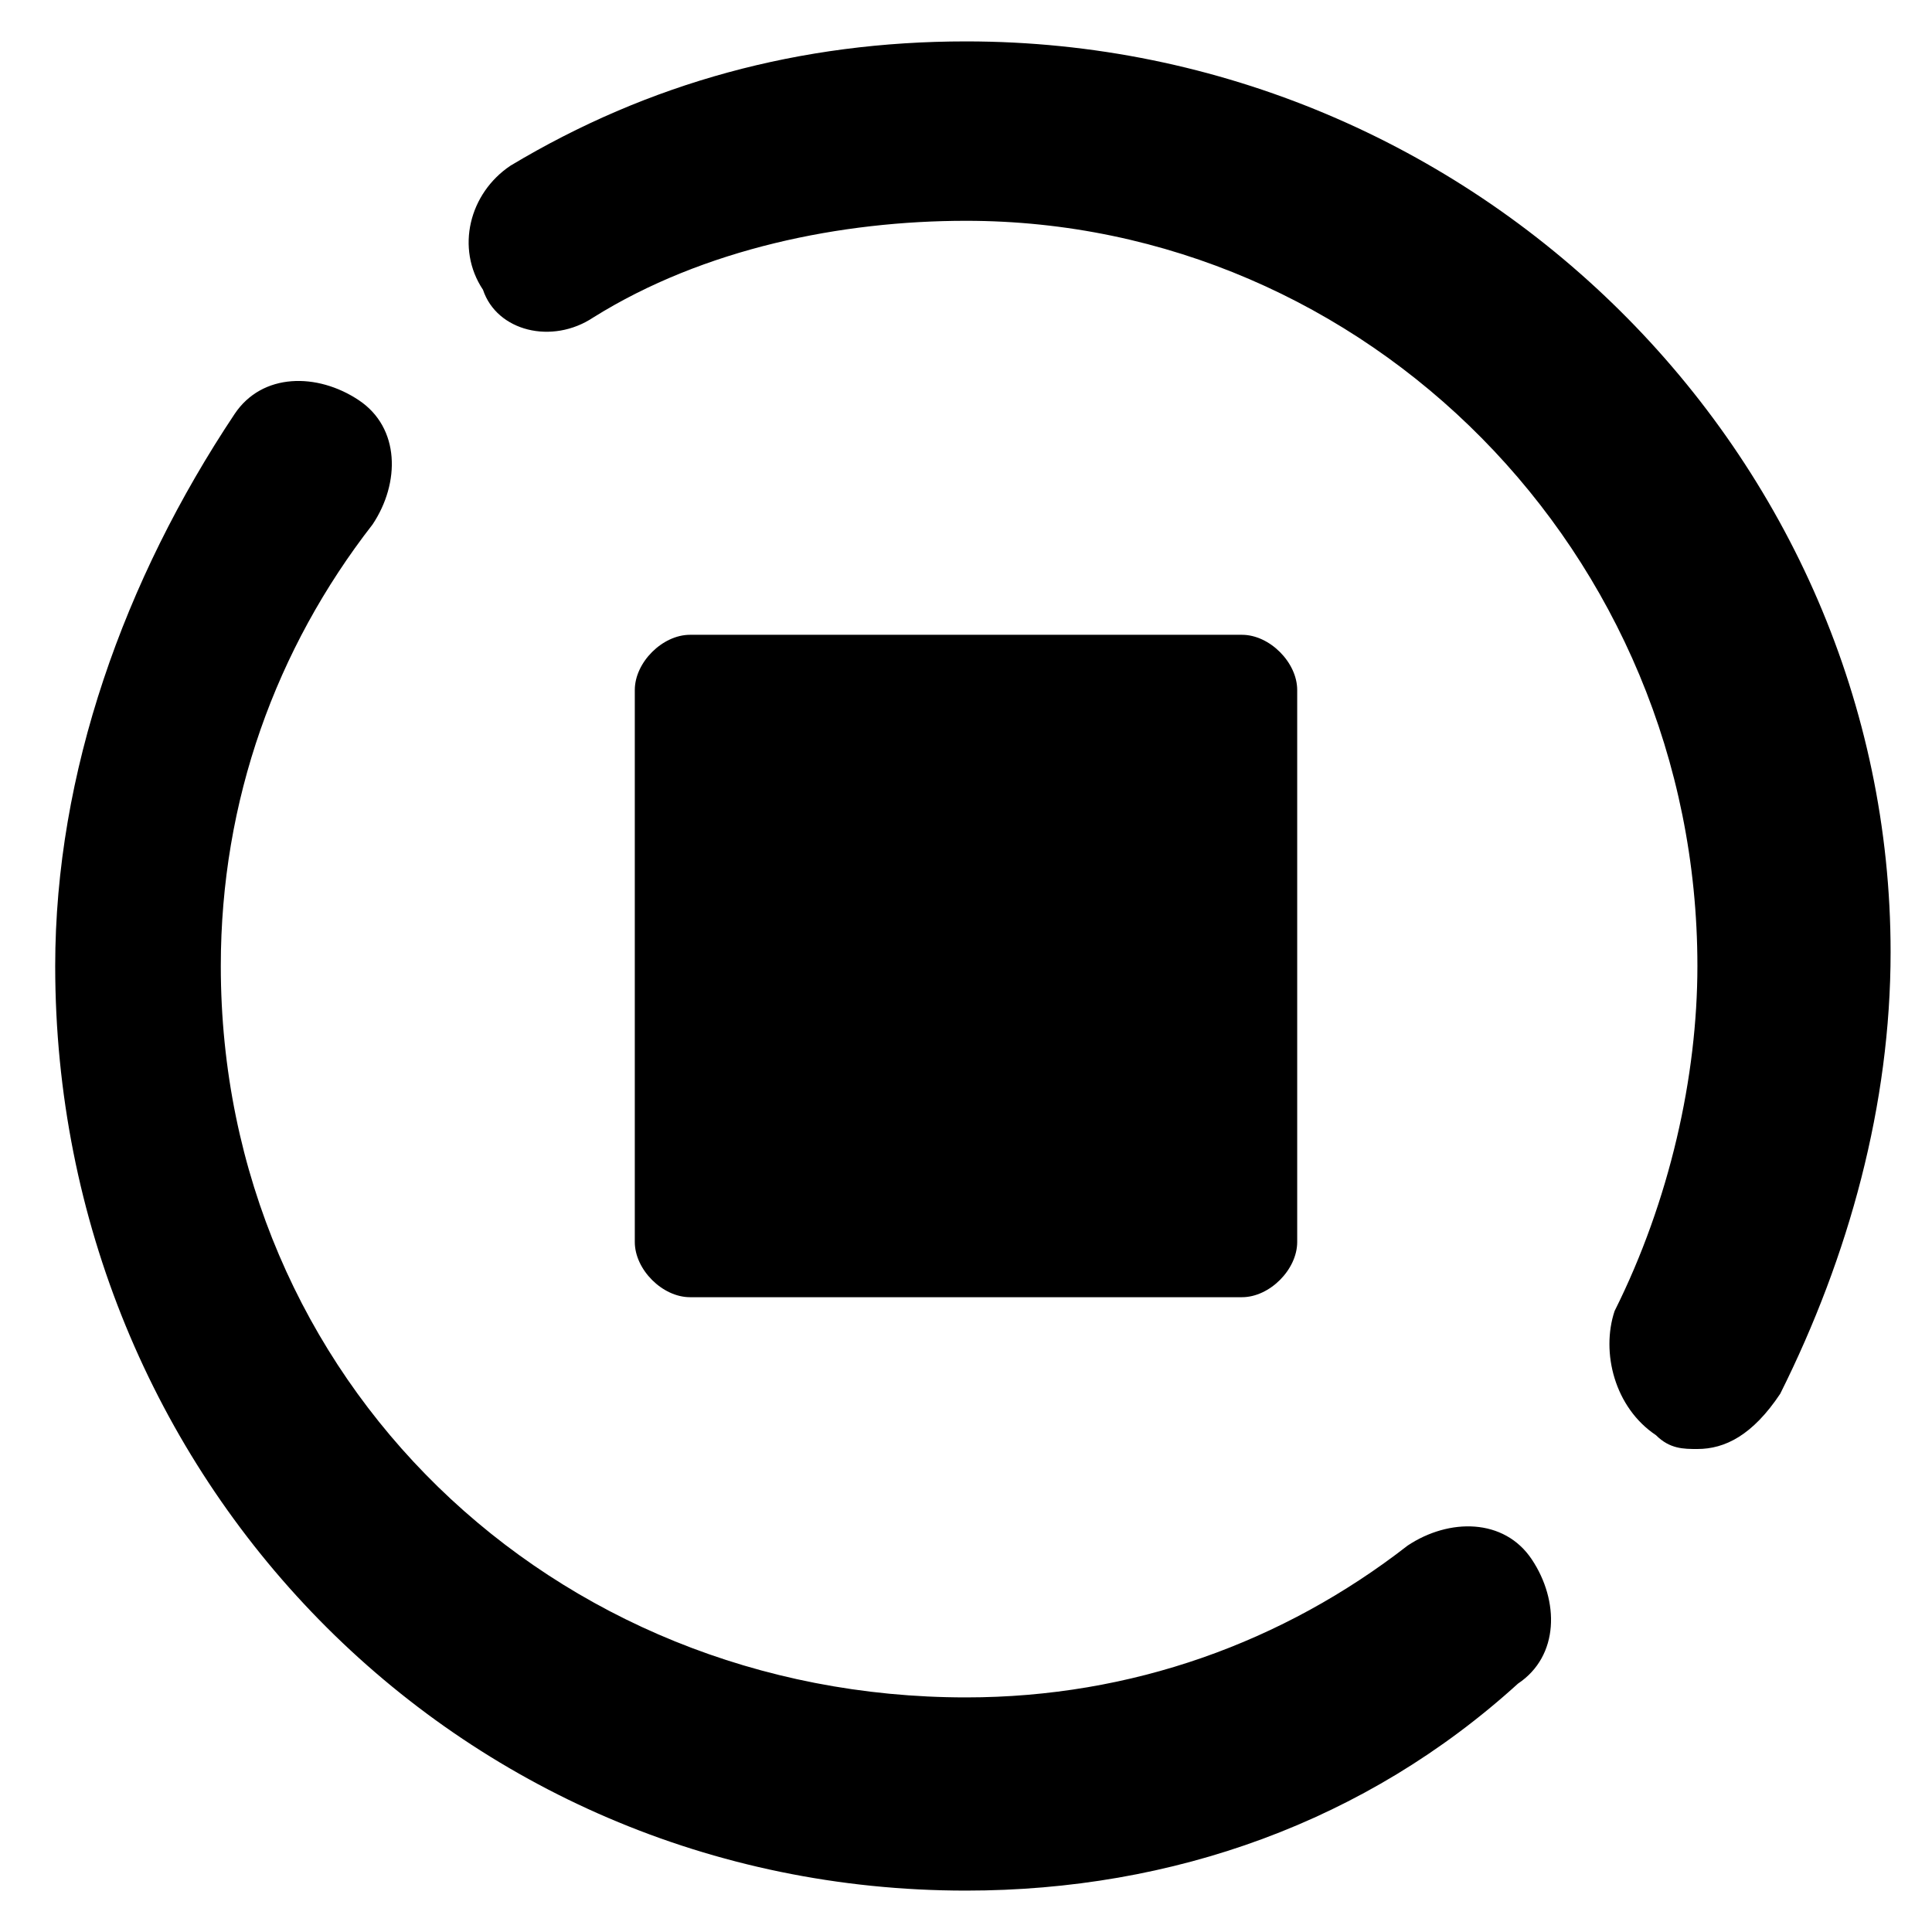 <?xml version="1.0" standalone="no"?><!DOCTYPE svg PUBLIC "-//W3C//DTD SVG 1.1//EN" "http://www.w3.org/Graphics/SVG/1.1/DTD/svg11.dtd"><svg t="1749181819389" class="icon" viewBox="0 0 1024 1024" version="1.1" xmlns="http://www.w3.org/2000/svg" p-id="36175" xmlns:xlink="http://www.w3.org/1999/xlink" width="200" height="200"><path d="M512 1002.057C241.371 1002.057 29.257 782.629 29.257 512c0-102.4 36.571-204.8 95.086-292.571 14.629-21.943 43.886-21.943 65.829-7.314 21.943 14.629 21.943 43.886 7.314 65.829-51.2 65.829-80.457 146.286-80.457 234.057 0 219.429 175.543 387.657 394.971 387.657 87.771 0 168.229-29.257 234.057-80.457 21.943-14.629 51.2-14.629 65.829 7.314s14.629 51.2-7.314 65.829c-80.457 73.143-182.857 109.714-292.571 109.714z m387.657-234.057c-7.314 0-14.629 0-21.943-7.314-21.943-14.629-29.257-43.886-21.943-65.829 29.257-58.514 43.886-124.343 43.886-182.857 0-219.429-175.543-394.971-387.657-394.971-65.829 0-138.971 14.629-197.486 51.2-21.943 14.629-51.2 7.314-58.514-14.629-14.629-21.943-7.314-51.2 14.629-65.829C343.771 43.886 424.229 21.943 512 21.943c270.629 0 490.057 219.429 490.057 482.743 0 80.457-21.943 160.914-58.514 234.057-14.629 21.943-29.257 29.257-43.886 29.257z" p-id="36176"></path><path d="M365.714 336.457h292.571c14.629 0 29.257 14.629 29.257 29.257v292.571c0 14.629-14.629 29.257-29.257 29.257H365.714c-14.629 0-29.257-14.629-29.257-29.257V365.714c0-14.629 14.629-29.257 29.257-29.257z" p-id="36177"></path></svg>
